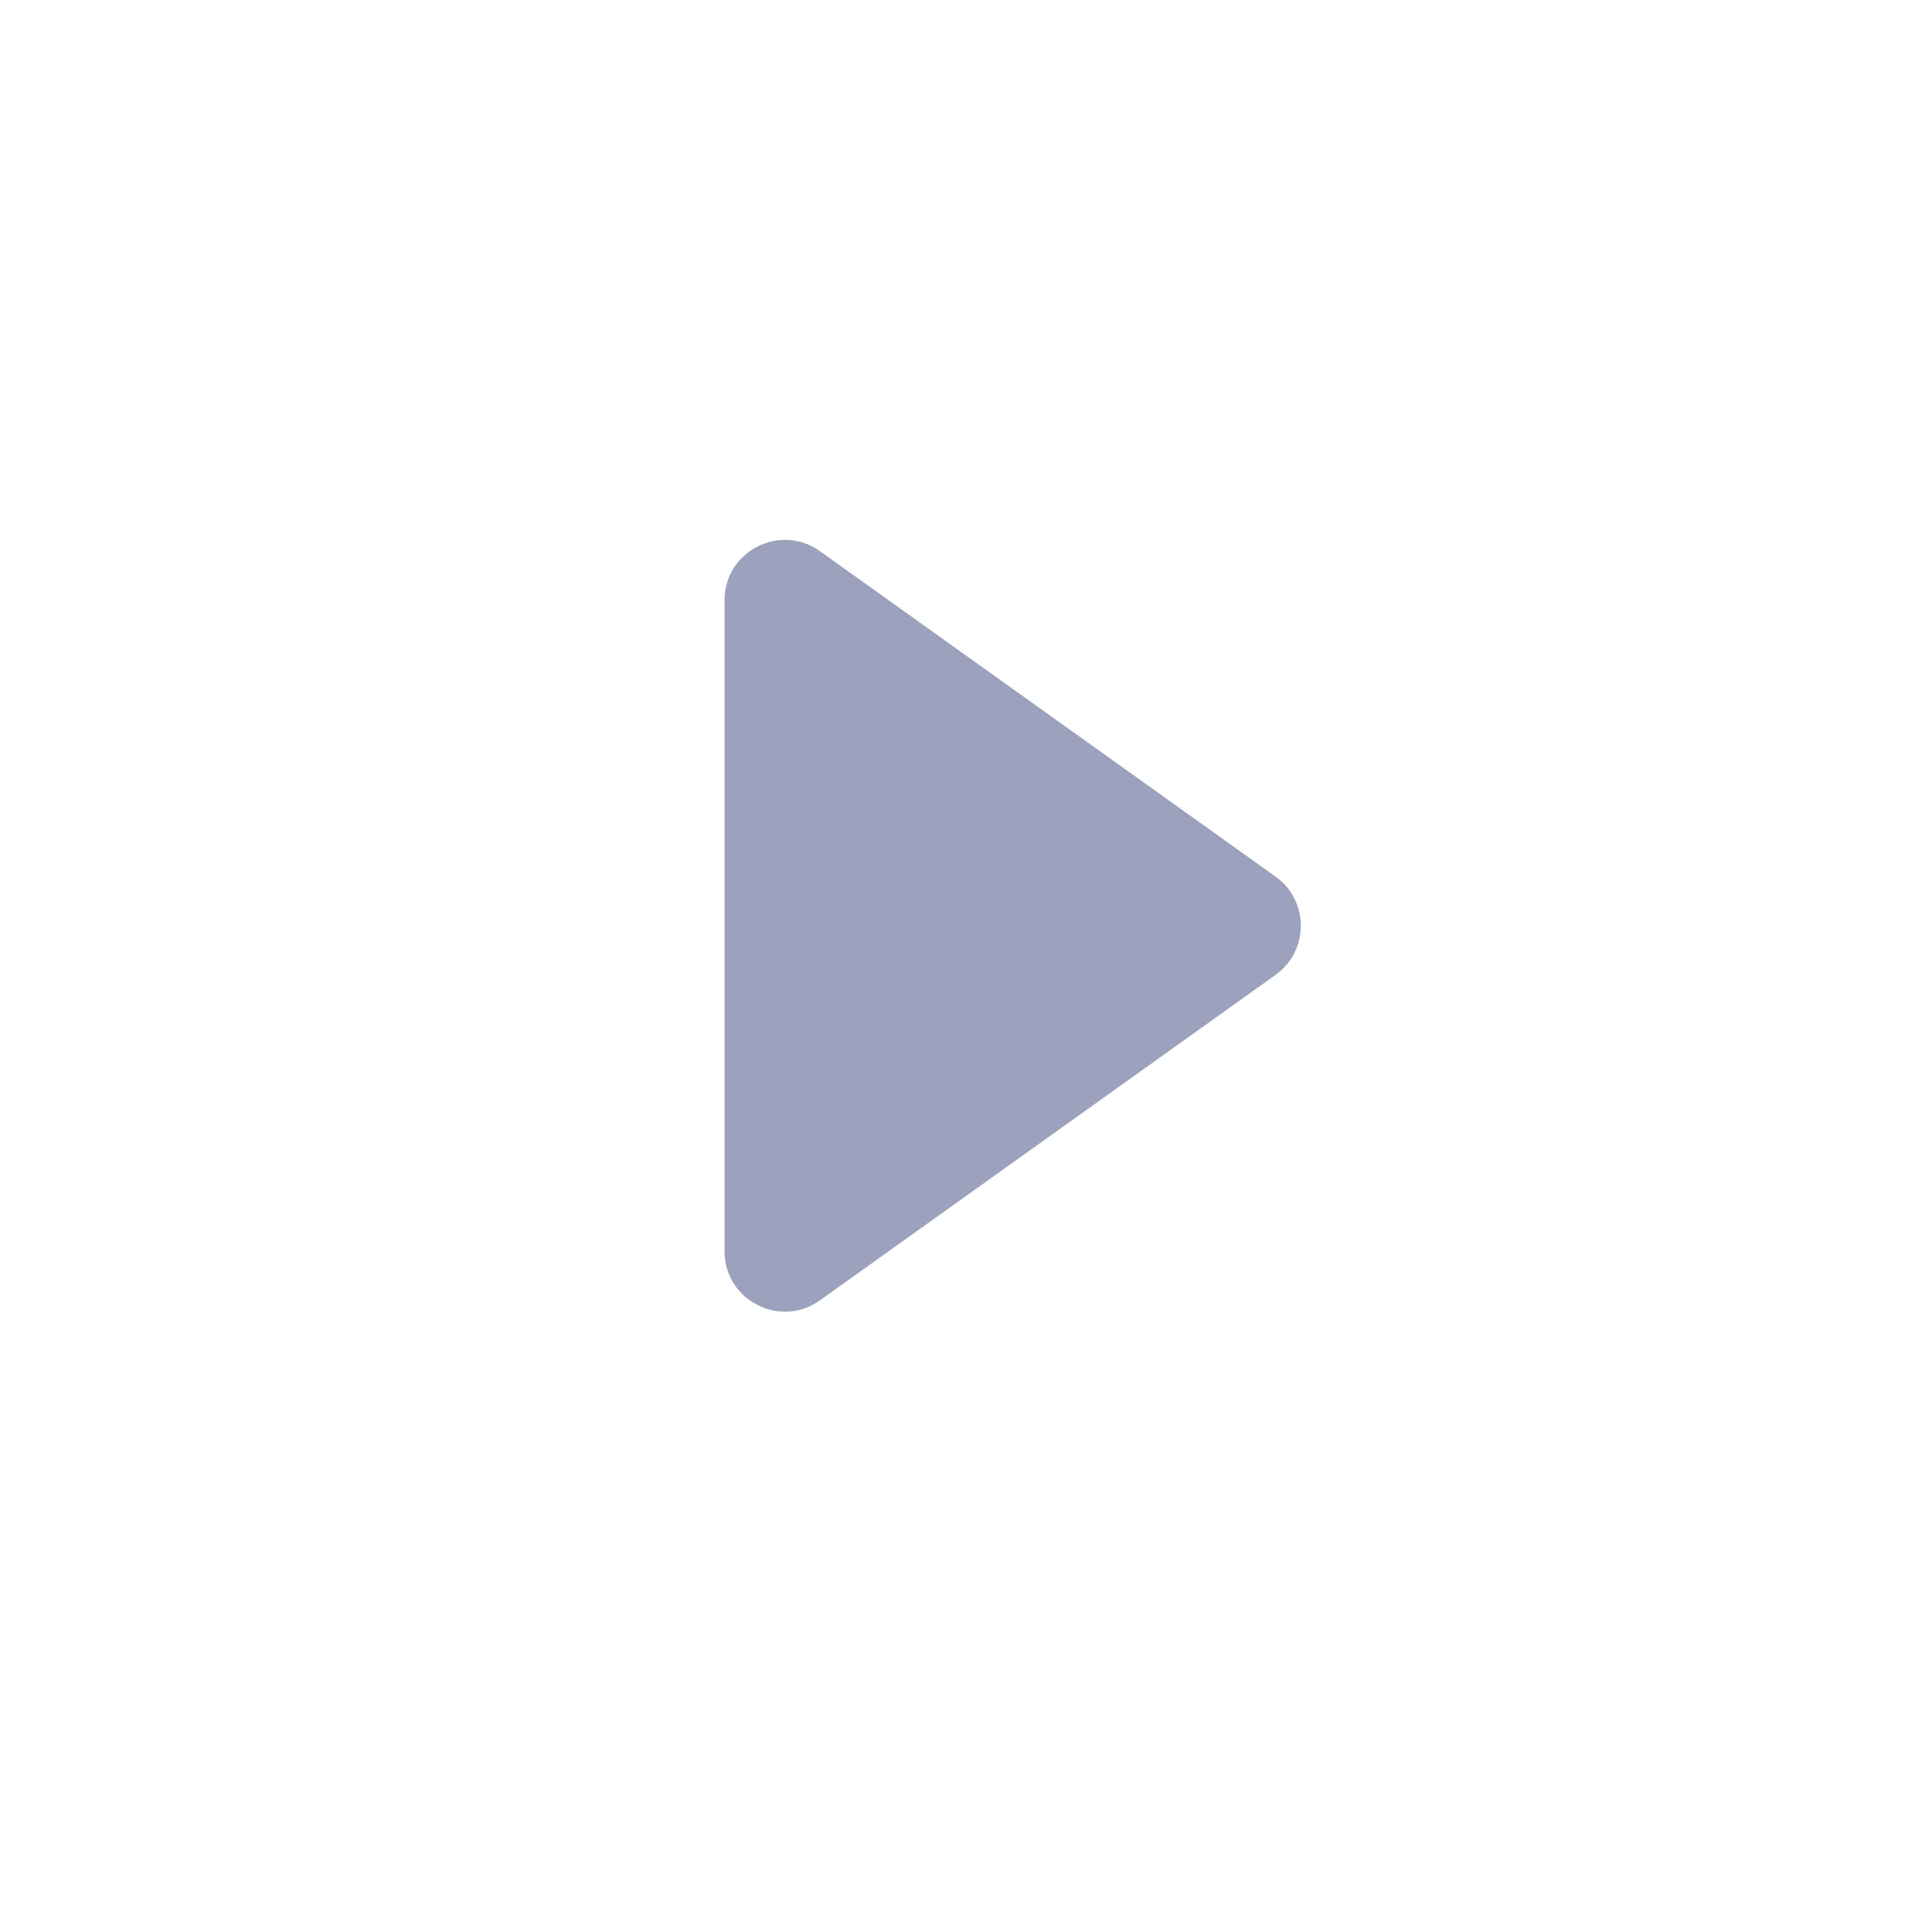 <svg width="24" height="24" viewBox="0 0 24 24" fill="none" xmlns="http://www.w3.org/2000/svg">
<path d="M9 15.543V7.457C9 6.847 9.69 6.493 10.186 6.847L15.846 10.89C16.264 11.189 16.264 11.811 15.846 12.11L10.186 16.153C9.69 16.508 9 16.153 9 15.543Z" fill="#9CA2BD"/>
</svg>
